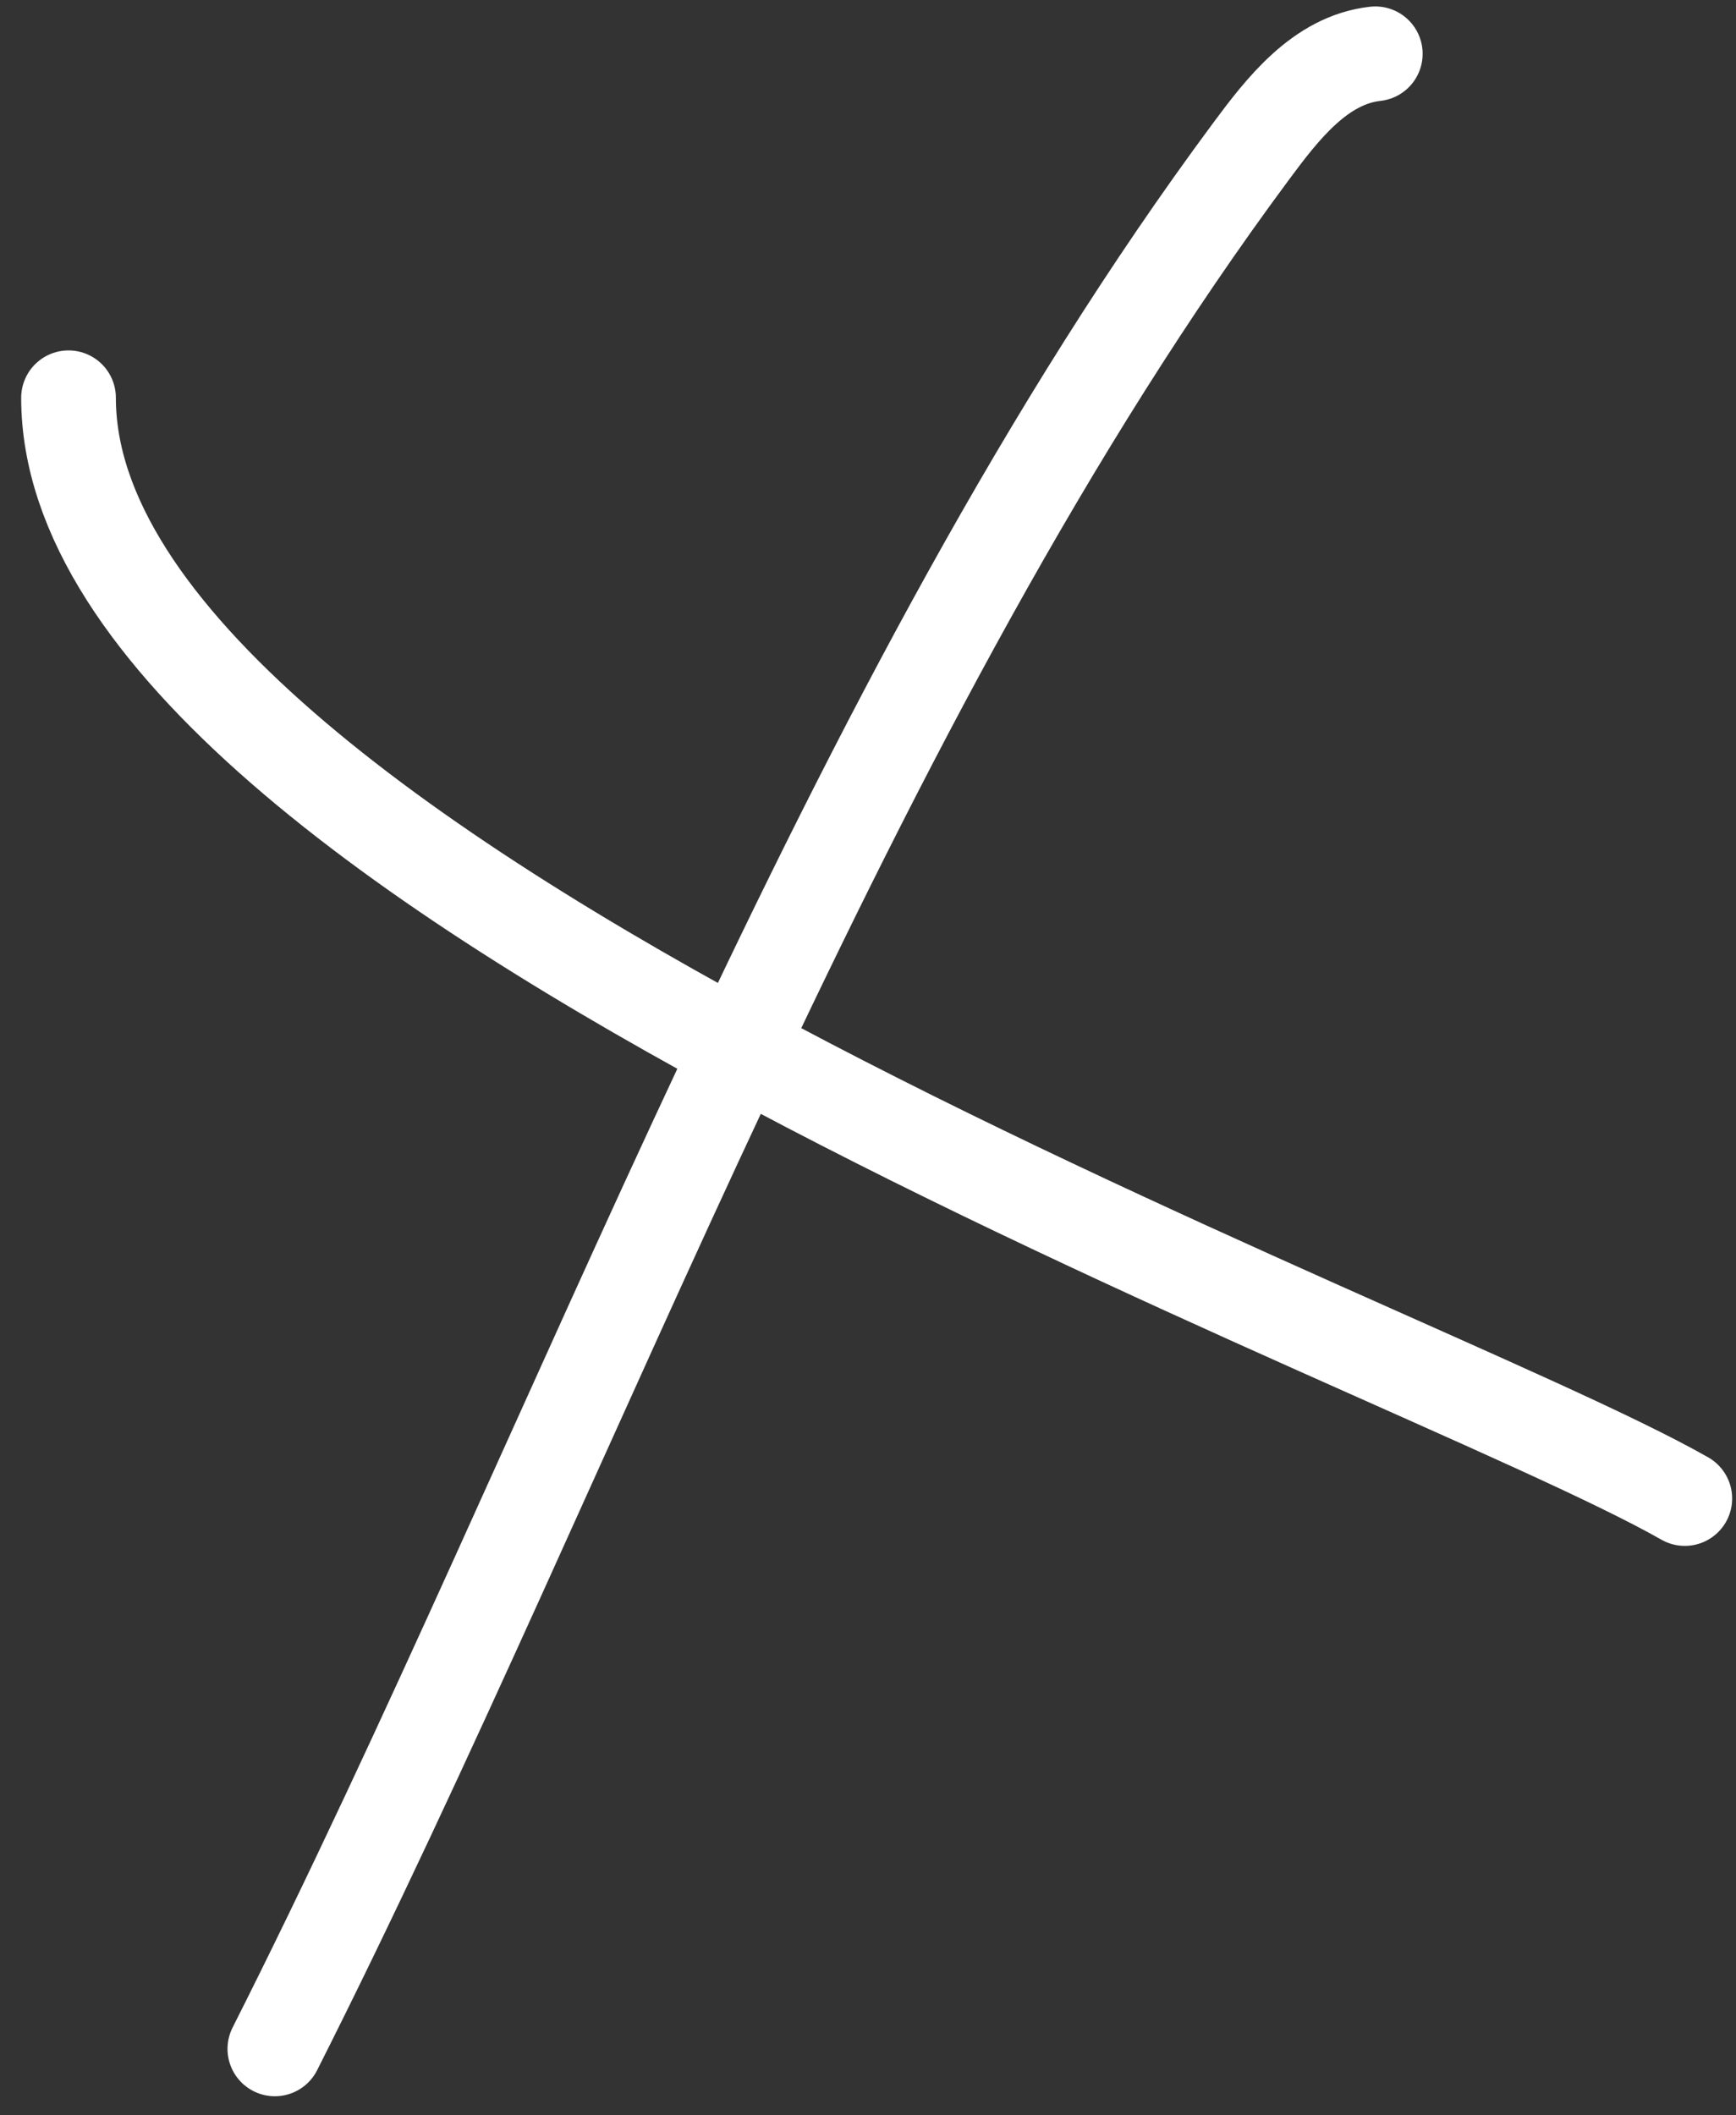 <svg width="55" height="67" viewBox="0 0 55 67" fill="none" xmlns="http://www.w3.org/2000/svg">
<rect x="0" y="0" width="55" height="67" fill="#333333" stroke="none"/>
<path d="M2.171 12.599C2.171 27.608 44.608 42.468 53.378 47.464M43.572 1.704C41.824 1.898 40.627 3.457 39.638 4.791C26.73 22.189 18.371 45.76 8.708 64.896" stroke="white" stroke-width="3" stroke-linecap="round"/>
</svg>
